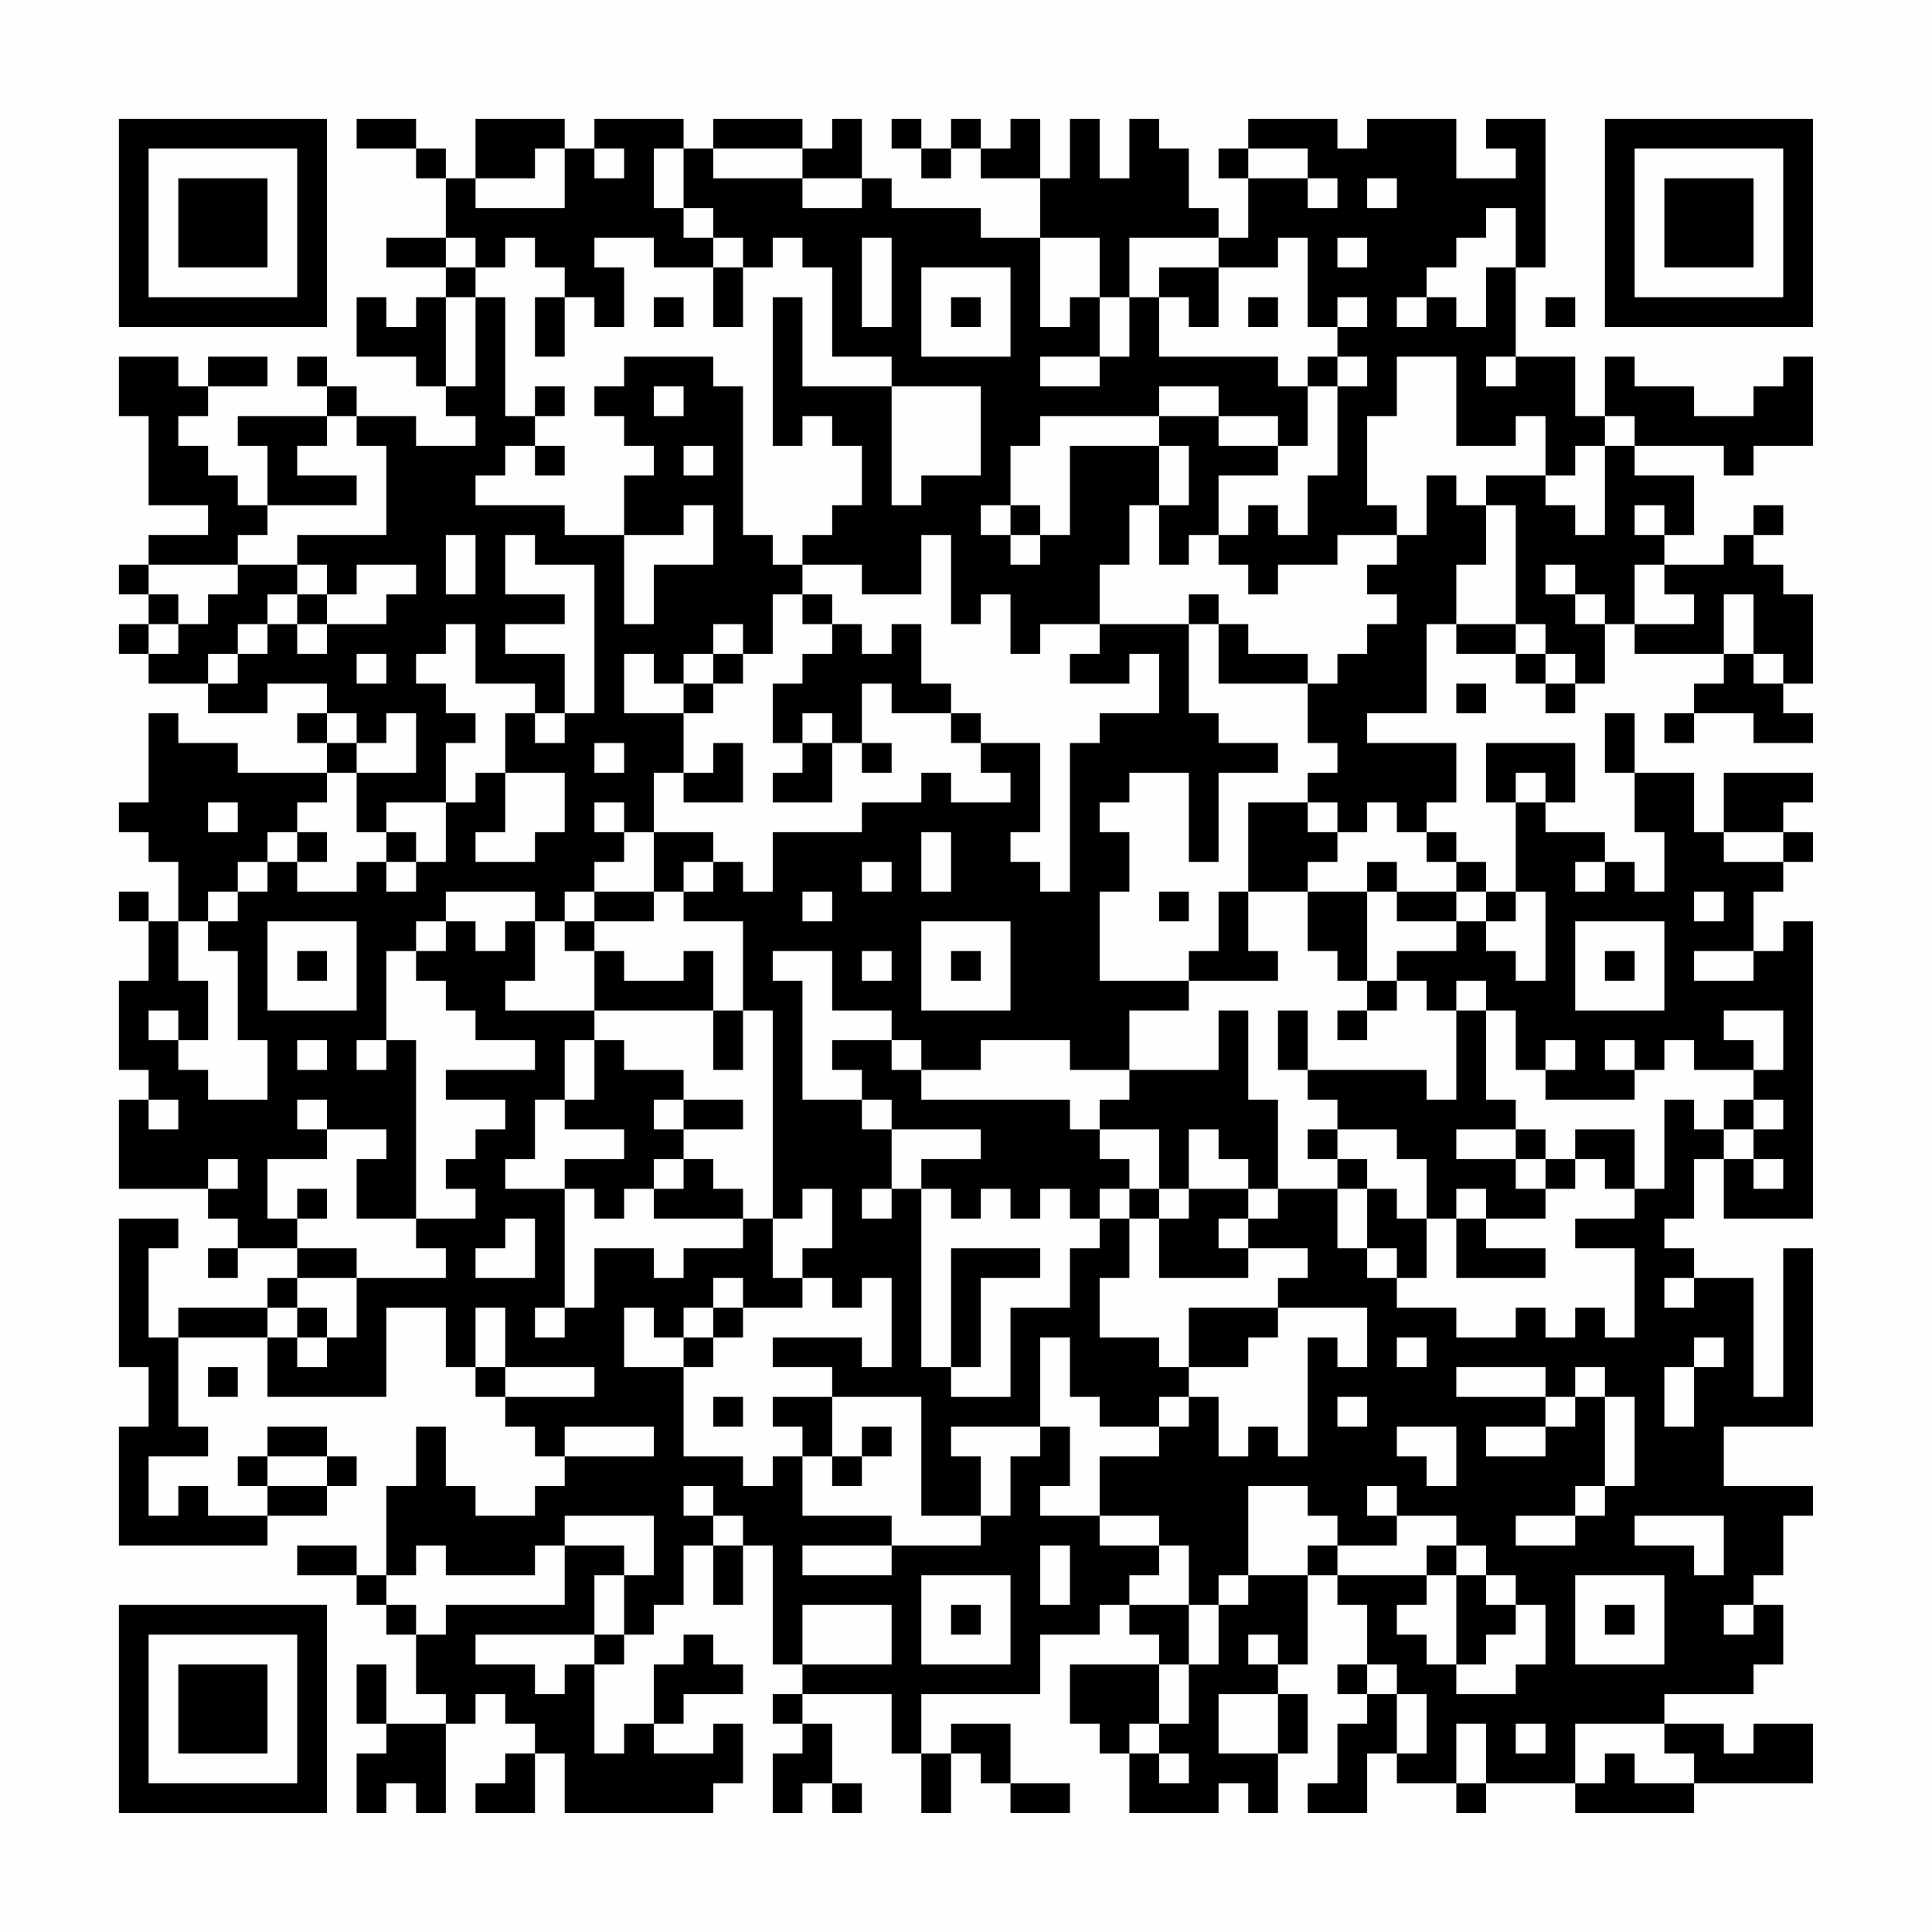 <?xml version="1.0" encoding="UTF-8"?>
<svg xmlns="http://www.w3.org/2000/svg" version="1.1" width="300" height="300" viewBox="0 0 300 300"><rect x="0" y="0" width="300" height="300" fill="#fefefe"/><g transform="scale(4.615)"><g transform="translate(4,4)"><path fill-rule="evenodd" d="M8 0L8 1L10 1L10 2L11 2L11 4L9 4L9 5L11 5L11 6L10 6L10 7L9 7L9 6L8 6L8 8L10 8L10 9L11 9L11 10L12 10L12 11L10 11L10 10L8 10L8 9L7 9L7 8L6 8L6 9L7 9L7 10L4 10L4 11L5 11L5 13L4 13L4 12L3 12L3 11L2 11L2 10L3 10L3 9L5 9L5 8L3 8L3 9L2 9L2 8L0 8L0 10L1 10L1 13L3 13L3 14L1 14L1 15L0 15L0 16L1 16L1 17L0 17L0 18L1 18L1 19L3 19L3 20L5 20L5 19L7 19L7 20L6 20L6 21L7 21L7 22L4 22L4 21L2 21L2 20L1 20L1 23L0 23L0 24L1 24L1 25L2 25L2 27L1 27L1 26L0 26L0 27L1 27L1 29L0 29L0 32L1 32L1 33L0 33L0 36L3 36L3 37L4 37L4 38L3 38L3 39L4 39L4 38L6 38L6 39L5 39L5 40L2 40L2 41L1 41L1 38L2 38L2 37L0 37L0 42L1 42L1 44L0 44L0 48L5 48L5 47L7 47L7 46L8 46L8 45L7 45L7 44L5 44L5 45L4 45L4 46L5 46L5 47L3 47L3 46L2 46L2 47L1 47L1 45L3 45L3 44L2 44L2 41L5 41L5 43L9 43L9 40L11 40L11 42L12 42L12 43L13 43L13 44L14 44L14 45L15 45L15 46L14 46L14 47L12 47L12 46L11 46L11 44L10 44L10 46L9 46L9 49L8 49L8 48L6 48L6 49L8 49L8 50L9 50L9 51L10 51L10 53L11 53L11 54L9 54L9 52L8 52L8 54L9 54L9 55L8 55L8 57L9 57L9 56L10 56L10 57L11 57L11 54L12 54L12 53L13 53L13 54L14 54L14 55L13 55L13 56L12 56L12 57L14 57L14 55L15 55L15 57L20 57L20 56L21 56L21 54L20 54L20 55L18 55L18 54L19 54L19 53L21 53L21 52L20 52L20 51L19 51L19 52L18 52L18 54L17 54L17 55L16 55L16 52L17 52L17 51L18 51L18 50L19 50L19 48L20 48L20 50L21 50L21 48L22 48L22 52L23 52L23 53L22 53L22 54L23 54L23 55L22 55L22 57L23 57L23 56L24 56L24 57L25 57L25 56L24 56L24 54L23 54L23 53L26 53L26 55L27 55L27 57L28 57L28 55L29 55L29 56L30 56L30 57L32 57L32 56L30 56L30 54L28 54L28 55L27 55L27 53L31 53L31 51L33 51L33 50L34 50L34 51L35 51L35 52L32 52L32 54L33 54L33 55L34 55L34 57L37 57L37 56L38 56L38 57L39 57L39 55L40 55L40 53L39 53L39 52L40 52L40 49L41 49L41 50L42 50L42 52L41 52L41 53L42 53L42 54L41 54L41 56L40 56L40 57L42 57L42 55L43 55L43 56L45 56L45 57L46 57L46 56L49 56L49 57L53 57L53 56L57 56L57 54L55 54L55 55L54 55L54 54L52 54L52 53L55 53L55 52L56 52L56 50L55 50L55 49L56 49L56 47L57 47L57 46L54 46L54 44L57 44L57 38L56 38L56 43L55 43L55 39L53 39L53 38L52 38L52 37L53 37L53 35L54 35L54 37L57 37L57 27L56 27L56 28L55 28L55 26L56 26L56 25L57 25L57 24L56 24L56 23L57 23L57 22L54 22L54 24L53 24L53 22L51 22L51 20L50 20L50 22L51 22L51 24L52 24L52 26L51 26L51 25L50 25L50 24L48 24L48 23L49 23L49 21L46 21L46 23L47 23L47 26L46 26L46 25L45 25L45 24L44 24L44 23L45 23L45 21L42 21L42 20L44 20L44 17L45 17L45 18L47 18L47 19L48 19L48 20L49 20L49 19L50 19L50 17L51 17L51 18L54 18L54 19L53 19L53 20L52 20L52 21L53 21L53 20L55 20L55 21L57 21L57 20L56 20L56 19L57 19L57 16L56 16L56 15L55 15L55 14L56 14L56 13L55 13L55 14L54 14L54 15L52 15L52 14L53 14L53 12L51 12L51 11L54 11L54 12L55 12L55 11L57 11L57 8L56 8L56 9L55 9L55 10L53 10L53 9L51 9L51 8L50 8L50 10L49 10L49 8L47 8L47 5L48 5L48 0L46 0L46 1L47 1L47 2L45 2L45 0L42 0L42 1L41 1L41 0L38 0L38 1L37 1L37 2L38 2L38 4L37 4L37 3L36 3L36 1L35 1L35 0L34 0L34 2L33 2L33 0L32 0L32 2L31 2L31 0L30 0L30 1L29 1L29 0L28 0L28 1L27 1L27 0L26 0L26 1L27 1L27 2L28 2L28 1L29 1L29 2L31 2L31 4L29 4L29 3L26 3L26 2L25 2L25 0L24 0L24 1L23 1L23 0L20 0L20 1L19 1L19 0L16 0L16 1L15 1L15 0L12 0L12 2L11 2L11 1L10 1L10 0ZM14 1L14 2L12 2L12 3L15 3L15 1ZM16 1L16 2L17 2L17 1ZM18 1L18 3L19 3L19 4L20 4L20 5L18 5L18 4L16 4L16 5L17 5L17 7L16 7L16 6L15 6L15 5L14 5L14 4L13 4L13 5L12 5L12 4L11 4L11 5L12 5L12 6L11 6L11 9L12 9L12 6L13 6L13 10L14 10L14 11L13 11L13 12L12 12L12 13L15 13L15 14L17 14L17 17L18 17L18 15L20 15L20 13L19 13L19 14L17 14L17 12L18 12L18 11L17 11L17 10L16 10L16 9L17 9L17 8L20 8L20 9L21 9L21 14L22 14L22 15L23 15L23 16L22 16L22 18L21 18L21 17L20 17L20 18L19 18L19 19L18 19L18 18L17 18L17 20L19 20L19 22L18 22L18 24L17 24L17 23L16 23L16 24L17 24L17 25L16 25L16 26L15 26L15 27L14 27L14 26L11 26L11 27L10 27L10 28L9 28L9 31L8 31L8 32L9 32L9 31L10 31L10 37L8 37L8 35L9 35L9 34L7 34L7 33L6 33L6 34L7 34L7 35L5 35L5 37L6 37L6 38L8 38L8 39L6 39L6 40L5 40L5 41L6 41L6 42L7 42L7 41L8 41L8 39L11 39L11 38L10 38L10 37L12 37L12 36L11 36L11 35L12 35L12 34L13 34L13 33L11 33L11 32L14 32L14 31L12 31L12 30L11 30L11 29L10 29L10 28L11 28L11 27L12 27L12 28L13 28L13 27L14 27L14 29L13 29L13 30L16 30L16 31L15 31L15 33L14 33L14 35L13 35L13 36L15 36L15 40L14 40L14 41L15 41L15 40L16 40L16 38L18 38L18 39L19 39L19 38L21 38L21 37L22 37L22 39L23 39L23 40L21 40L21 39L20 39L20 40L19 40L19 41L18 41L18 40L17 40L17 42L19 42L19 45L21 45L21 46L22 46L22 45L23 45L23 47L26 47L26 48L23 48L23 49L26 49L26 48L29 48L29 47L30 47L30 45L31 45L31 44L32 44L32 46L31 46L31 47L33 47L33 48L35 48L35 49L34 49L34 50L36 50L36 52L35 52L35 54L34 54L34 55L35 55L35 56L36 56L36 55L35 55L35 54L36 54L36 52L37 52L37 50L38 50L38 49L40 49L40 48L41 48L41 49L44 49L44 50L43 50L43 51L44 51L44 52L45 52L45 53L47 53L47 52L48 52L48 50L47 50L47 49L46 49L46 48L45 48L45 47L43 47L43 46L42 46L42 47L43 47L43 48L41 48L41 47L40 47L40 46L38 46L38 49L37 49L37 50L36 50L36 48L35 48L35 47L33 47L33 45L35 45L35 44L36 44L36 43L37 43L37 45L38 45L38 44L39 44L39 45L40 45L40 41L41 41L41 42L42 42L42 40L39 40L39 39L40 39L40 38L38 38L38 37L39 37L39 36L41 36L41 38L42 38L42 39L43 39L43 40L45 40L45 41L47 41L47 40L48 40L48 41L49 41L49 40L50 40L50 41L51 41L51 38L49 38L49 37L51 37L51 36L52 36L52 33L53 33L53 34L54 34L54 35L55 35L55 36L56 36L56 35L55 35L55 34L56 34L56 33L55 33L55 32L56 32L56 30L54 30L54 31L55 31L55 32L53 32L53 31L52 31L52 32L51 32L51 31L50 31L50 32L51 32L51 33L48 33L48 32L49 32L49 31L48 31L48 32L47 32L47 30L46 30L46 29L45 29L45 30L44 30L44 29L43 29L43 28L45 28L45 27L46 27L46 28L47 28L47 29L48 29L48 26L47 26L47 27L46 27L46 26L45 26L45 25L44 25L44 24L43 24L43 23L42 23L42 24L41 24L41 23L40 23L40 22L41 22L41 21L40 21L40 19L41 19L41 18L42 18L42 17L43 17L43 16L42 16L42 15L43 15L43 14L44 14L44 12L45 12L45 13L46 13L46 15L45 15L45 17L47 17L47 18L48 18L48 19L49 19L49 18L48 18L48 17L47 17L47 13L46 13L46 12L48 12L48 13L49 13L49 14L50 14L50 11L51 11L51 10L50 10L50 11L49 11L49 12L48 12L48 10L47 10L47 11L45 11L45 8L43 8L43 10L42 10L42 13L43 13L43 14L41 14L41 15L39 15L39 16L38 16L38 15L37 15L37 14L38 14L38 13L39 13L39 14L40 14L40 12L41 12L41 9L42 9L42 8L41 8L41 7L42 7L42 6L41 6L41 7L40 7L40 4L39 4L39 5L37 5L37 4L34 4L34 6L33 6L33 4L31 4L31 7L32 7L32 6L33 6L33 8L31 8L31 9L33 9L33 8L34 8L34 6L35 6L35 8L39 8L39 9L40 9L40 11L39 11L39 10L37 10L37 9L35 9L35 10L31 10L31 11L30 11L30 13L29 13L29 14L30 14L30 15L31 15L31 14L32 14L32 11L35 11L35 13L34 13L34 15L33 15L33 17L31 17L31 18L30 18L30 16L29 16L29 17L28 17L28 14L27 14L27 16L25 16L25 15L23 15L23 14L24 14L24 13L25 13L25 11L24 11L24 10L23 10L23 11L22 11L22 6L23 6L23 9L26 9L26 13L27 13L27 12L29 12L29 9L26 9L26 8L24 8L24 5L23 5L23 4L22 4L22 5L21 5L21 4L20 4L20 3L19 3L19 1ZM20 1L20 2L23 2L23 3L25 3L25 2L23 2L23 1ZM38 1L38 2L40 2L40 3L41 3L41 2L40 2L40 1ZM42 2L42 3L43 3L43 2ZM46 3L46 4L45 4L45 5L44 5L44 6L43 6L43 7L44 7L44 6L45 6L45 7L46 7L46 5L47 5L47 3ZM25 4L25 7L26 7L26 4ZM41 4L41 5L42 5L42 4ZM20 5L20 7L21 7L21 5ZM27 5L27 8L30 8L30 5ZM35 5L35 6L36 6L36 7L37 7L37 5ZM14 6L14 8L15 8L15 6ZM18 6L18 7L19 7L19 6ZM28 6L28 7L29 7L29 6ZM38 6L38 7L39 7L39 6ZM48 6L48 7L49 7L49 6ZM40 8L40 9L41 9L41 8ZM46 8L46 9L47 9L47 8ZM14 9L14 10L15 10L15 9ZM18 9L18 10L19 10L19 9ZM7 10L7 11L6 11L6 12L8 12L8 13L5 13L5 14L4 14L4 15L1 15L1 16L2 16L2 17L1 17L1 18L2 18L2 17L3 17L3 16L4 16L4 15L6 15L6 16L5 16L5 17L4 17L4 18L3 18L3 19L4 19L4 18L5 18L5 17L6 17L6 18L7 18L7 17L9 17L9 16L10 16L10 15L8 15L8 16L7 16L7 15L6 15L6 14L9 14L9 11L8 11L8 10ZM35 10L35 11L36 11L36 13L35 13L35 15L36 15L36 14L37 14L37 12L39 12L39 11L37 11L37 10ZM14 11L14 12L15 12L15 11ZM19 11L19 12L20 12L20 11ZM30 13L30 14L31 14L31 13ZM51 13L51 14L52 14L52 13ZM11 14L11 16L12 16L12 14ZM13 14L13 16L15 16L15 17L13 17L13 18L15 18L15 20L14 20L14 19L12 19L12 17L11 17L11 18L10 18L10 19L11 19L11 20L12 20L12 21L11 21L11 23L9 23L9 24L8 24L8 22L10 22L10 20L9 20L9 21L8 21L8 20L7 20L7 21L8 21L8 22L7 22L7 23L6 23L6 24L5 24L5 25L4 25L4 26L3 26L3 27L2 27L2 29L3 29L3 31L2 31L2 30L1 30L1 31L2 31L2 32L3 32L3 33L5 33L5 31L4 31L4 28L3 28L3 27L4 27L4 26L5 26L5 25L6 25L6 26L8 26L8 25L9 25L9 26L10 26L10 25L11 25L11 23L12 23L12 22L13 22L13 24L12 24L12 25L14 25L14 24L15 24L15 22L13 22L13 20L14 20L14 21L15 21L15 20L16 20L16 15L14 15L14 14ZM48 15L48 16L49 16L49 17L50 17L50 16L49 16L49 15ZM51 15L51 17L53 17L53 16L52 16L52 15ZM6 16L6 17L7 17L7 16ZM23 16L23 17L24 17L24 18L23 18L23 19L22 19L22 21L23 21L23 22L22 22L22 23L24 23L24 21L25 21L25 22L26 22L26 21L25 21L25 19L26 19L26 20L28 20L28 21L29 21L29 22L30 22L30 23L28 23L28 22L27 22L27 23L25 23L25 24L22 24L22 26L21 26L21 25L20 25L20 24L18 24L18 26L16 26L16 27L15 27L15 28L16 28L16 30L20 30L20 32L21 32L21 30L22 30L22 37L23 37L23 36L24 36L24 38L23 38L23 39L24 39L24 40L25 40L25 39L26 39L26 42L25 42L25 41L22 41L22 42L24 42L24 43L22 43L22 44L23 44L23 45L24 45L24 46L25 46L25 45L26 45L26 44L25 44L25 45L24 45L24 43L27 43L27 47L29 47L29 45L28 45L28 44L31 44L31 41L32 41L32 43L33 43L33 44L35 44L35 43L36 43L36 42L38 42L38 41L39 41L39 40L36 40L36 42L35 42L35 41L33 41L33 39L34 39L34 37L35 37L35 39L38 39L38 38L37 38L37 37L38 37L38 36L39 36L39 33L38 33L38 30L37 30L37 32L34 32L34 30L36 30L36 29L39 29L39 28L38 28L38 26L40 26L40 28L41 28L41 29L42 29L42 30L41 30L41 31L42 31L42 30L43 30L43 29L42 29L42 26L43 26L43 27L45 27L45 26L43 26L43 25L42 25L42 26L40 26L40 25L41 25L41 24L40 24L40 23L38 23L38 26L37 26L37 28L36 28L36 29L33 29L33 26L34 26L34 24L33 24L33 23L34 23L34 22L36 22L36 25L37 25L37 22L39 22L39 21L37 21L37 20L36 20L36 17L37 17L37 19L40 19L40 18L38 18L38 17L37 17L37 16L36 16L36 17L33 17L33 18L32 18L32 19L34 19L34 18L35 18L35 20L33 20L33 21L32 21L32 26L31 26L31 25L30 25L30 24L31 24L31 21L29 21L29 20L28 20L28 19L27 19L27 17L26 17L26 18L25 18L25 17L24 17L24 16ZM54 16L54 18L55 18L55 19L56 19L56 18L55 18L55 16ZM8 18L8 19L9 19L9 18ZM20 18L20 19L19 19L19 20L20 20L20 19L21 19L21 18ZM45 19L45 20L46 20L46 19ZM23 20L23 21L24 21L24 20ZM16 21L16 22L17 22L17 21ZM20 21L20 22L19 22L19 23L21 23L21 21ZM47 22L47 23L48 23L48 22ZM3 23L3 24L4 24L4 23ZM6 24L6 25L7 25L7 24ZM9 24L9 25L10 25L10 24ZM27 24L27 26L28 26L28 24ZM54 24L54 25L56 25L56 24ZM19 25L19 26L18 26L18 27L16 27L16 28L17 28L17 29L19 29L19 28L20 28L20 30L21 30L21 27L19 27L19 26L20 26L20 25ZM25 25L25 26L26 26L26 25ZM49 25L49 26L50 26L50 25ZM23 26L23 27L24 27L24 26ZM35 26L35 27L36 27L36 26ZM53 26L53 27L54 27L54 26ZM5 27L5 30L8 30L8 27ZM27 27L27 30L30 30L30 27ZM49 27L49 30L52 30L52 27ZM6 28L6 29L7 29L7 28ZM22 28L22 29L23 29L23 33L25 33L25 34L26 34L26 36L25 36L25 37L26 37L26 36L27 36L27 42L28 42L28 43L30 43L30 40L32 40L32 38L33 38L33 37L34 37L34 36L35 36L35 37L36 37L36 36L38 36L38 35L37 35L37 34L36 34L36 36L35 36L35 34L33 34L33 33L34 33L34 32L32 32L32 31L29 31L29 32L27 32L27 31L26 31L26 30L24 30L24 28ZM25 28L25 29L26 29L26 28ZM28 28L28 29L29 29L29 28ZM50 28L50 29L51 29L51 28ZM53 28L53 29L55 29L55 28ZM39 30L39 32L40 32L40 33L41 33L41 34L40 34L40 35L41 35L41 36L42 36L42 38L43 38L43 39L44 39L44 37L45 37L45 39L48 39L48 38L46 38L46 37L48 37L48 36L49 36L49 35L50 35L50 36L51 36L51 34L49 34L49 35L48 35L48 34L47 34L47 33L46 33L46 30L45 30L45 33L44 33L44 32L40 32L40 30ZM6 31L6 32L7 32L7 31ZM16 31L16 33L15 33L15 34L17 34L17 35L15 35L15 36L16 36L16 37L17 37L17 36L18 36L18 37L21 37L21 36L20 36L20 35L19 35L19 34L21 34L21 33L19 33L19 32L17 32L17 31ZM24 31L24 32L25 32L25 33L26 33L26 34L29 34L29 35L27 35L27 36L28 36L28 37L29 37L29 36L30 36L30 37L31 37L31 36L32 36L32 37L33 37L33 36L34 36L34 35L33 35L33 34L32 34L32 33L27 33L27 32L26 32L26 31ZM1 33L1 34L2 34L2 33ZM18 33L18 34L19 34L19 33ZM54 33L54 34L55 34L55 33ZM41 34L41 35L42 35L42 36L43 36L43 37L44 37L44 35L43 35L43 34ZM45 34L45 35L47 35L47 36L48 36L48 35L47 35L47 34ZM3 35L3 36L4 36L4 35ZM18 35L18 36L19 36L19 35ZM6 36L6 37L7 37L7 36ZM45 36L45 37L46 37L46 36ZM13 37L13 38L12 38L12 39L14 39L14 37ZM28 38L28 42L29 42L29 39L31 39L31 38ZM52 39L52 40L53 40L53 39ZM6 40L6 41L7 41L7 40ZM12 40L12 42L13 42L13 43L16 43L16 42L13 42L13 40ZM20 40L20 41L19 41L19 42L20 42L20 41L21 41L21 40ZM43 41L43 42L44 42L44 41ZM53 41L53 42L52 42L52 44L53 44L53 42L54 42L54 41ZM3 42L3 43L4 43L4 42ZM45 42L45 43L48 43L48 44L46 44L46 45L48 45L48 44L49 44L49 43L50 43L50 46L49 46L49 47L47 47L47 48L49 48L49 47L50 47L50 46L51 46L51 43L50 43L50 42L49 42L49 43L48 43L48 42ZM20 43L20 44L21 44L21 43ZM41 43L41 44L42 44L42 43ZM15 44L15 45L18 45L18 44ZM43 44L43 45L44 45L44 46L45 46L45 44ZM5 45L5 46L7 46L7 45ZM19 46L19 47L20 47L20 48L21 48L21 47L20 47L20 46ZM15 47L15 48L14 48L14 49L11 49L11 48L10 48L10 49L9 49L9 50L10 50L10 51L11 51L11 50L15 50L15 48L17 48L17 49L16 49L16 51L12 51L12 52L14 52L14 53L15 53L15 52L16 52L16 51L17 51L17 49L18 49L18 47ZM51 47L51 48L53 48L53 49L54 49L54 47ZM31 48L31 50L32 50L32 48ZM44 48L44 49L45 49L45 52L46 52L46 51L47 51L47 50L46 50L46 49L45 49L45 48ZM27 49L27 52L30 52L30 49ZM49 49L49 52L52 52L52 49ZM23 50L23 52L26 52L26 50ZM28 50L28 51L29 51L29 50ZM50 50L50 51L51 51L51 50ZM54 50L54 51L55 51L55 50ZM38 51L38 52L39 52L39 51ZM42 52L42 53L43 53L43 55L44 55L44 53L43 53L43 52ZM37 53L37 55L39 55L39 53ZM45 54L45 56L46 56L46 54ZM47 54L47 55L48 55L48 54ZM49 54L49 56L50 56L50 55L51 55L51 56L53 56L53 55L52 55L52 54ZM0 0L0 7L7 7L7 0ZM1 1L1 6L6 6L6 1ZM2 2L2 5L5 5L5 2ZM50 0L50 7L57 7L57 0ZM51 1L51 6L56 6L56 1ZM52 2L52 5L55 5L55 2ZM0 50L0 57L7 57L7 50ZM1 51L1 56L6 56L6 51ZM2 52L2 55L5 55L5 52Z" fill="#000000"/></g></g></svg>
